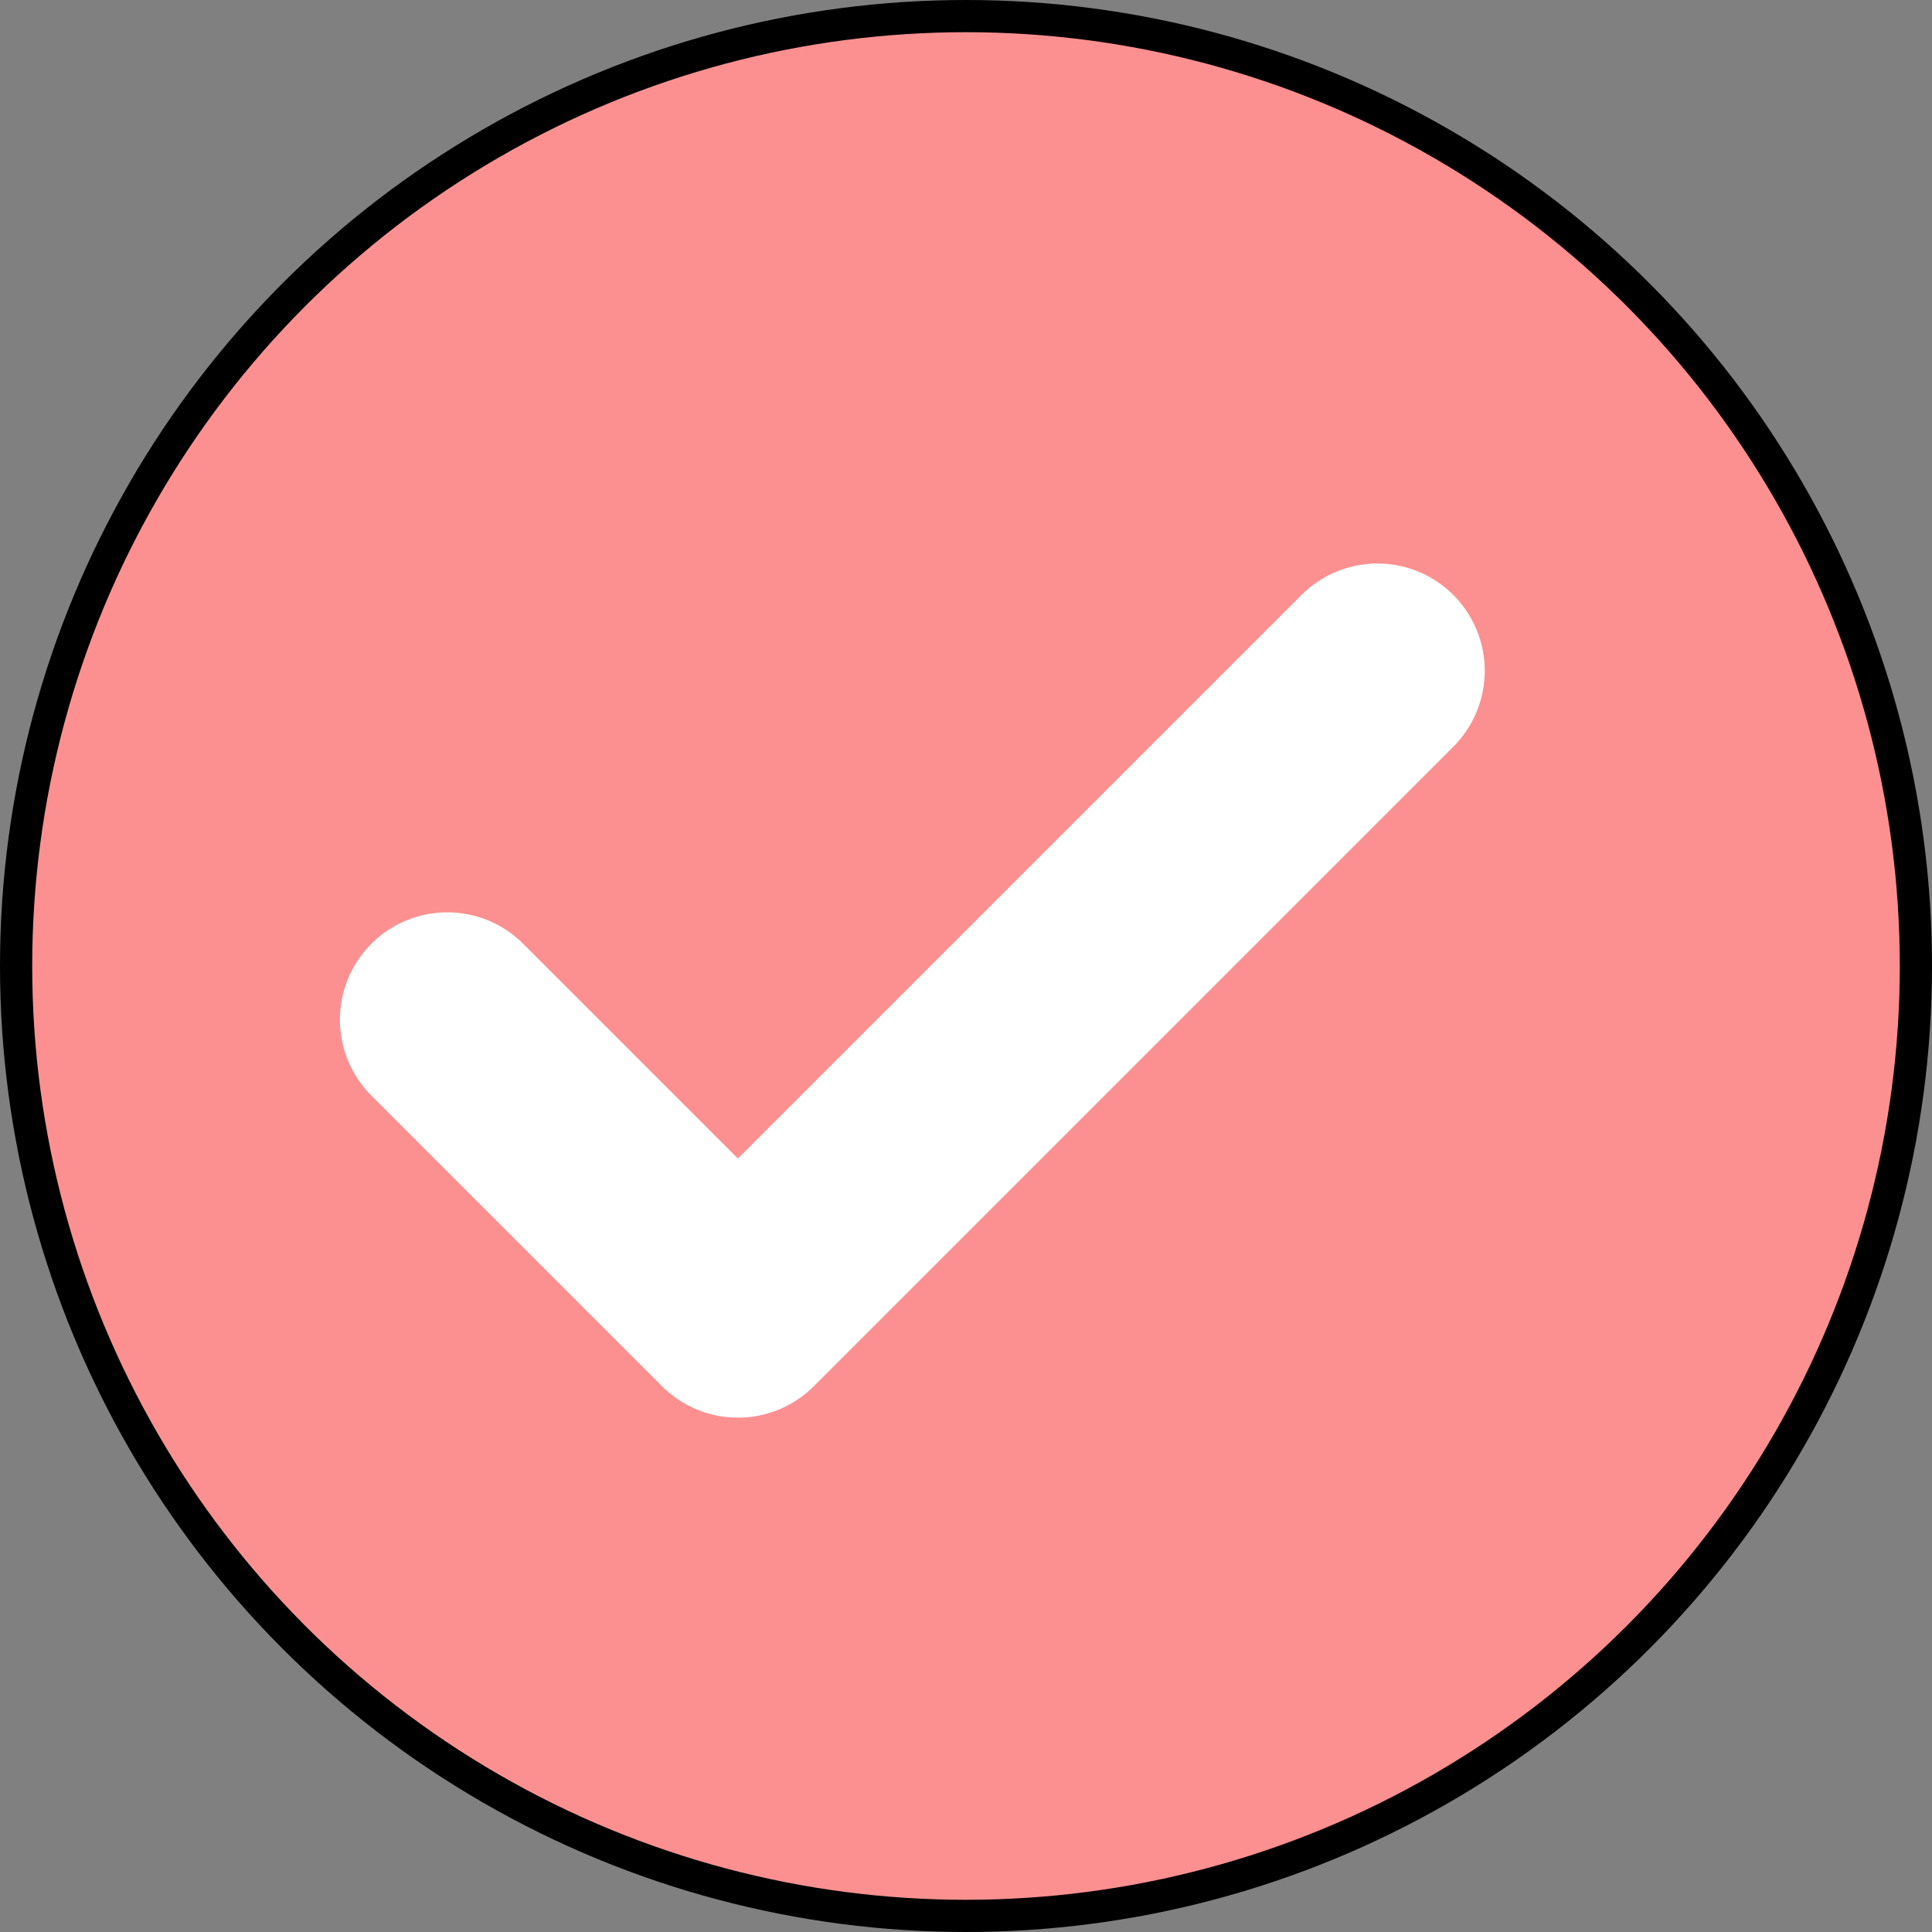 <svg width="18" height="18" viewBox="0 0 18 18" fill="none" xmlns="http://www.w3.org/2000/svg">
<rect x="0" y="0" width="18" height="18" fill="#808080" stroke="none"/>
<circle cx="9" cy="9" r="8.85" fill="#FC9090" stroke="black" stroke-width="0.3"/>
<path d="M12.833 6.25L6.875 12.208L4.167 9.5" stroke="white" stroke-width="2" stroke-linecap="round" stroke-linejoin="round"/>
</svg>

